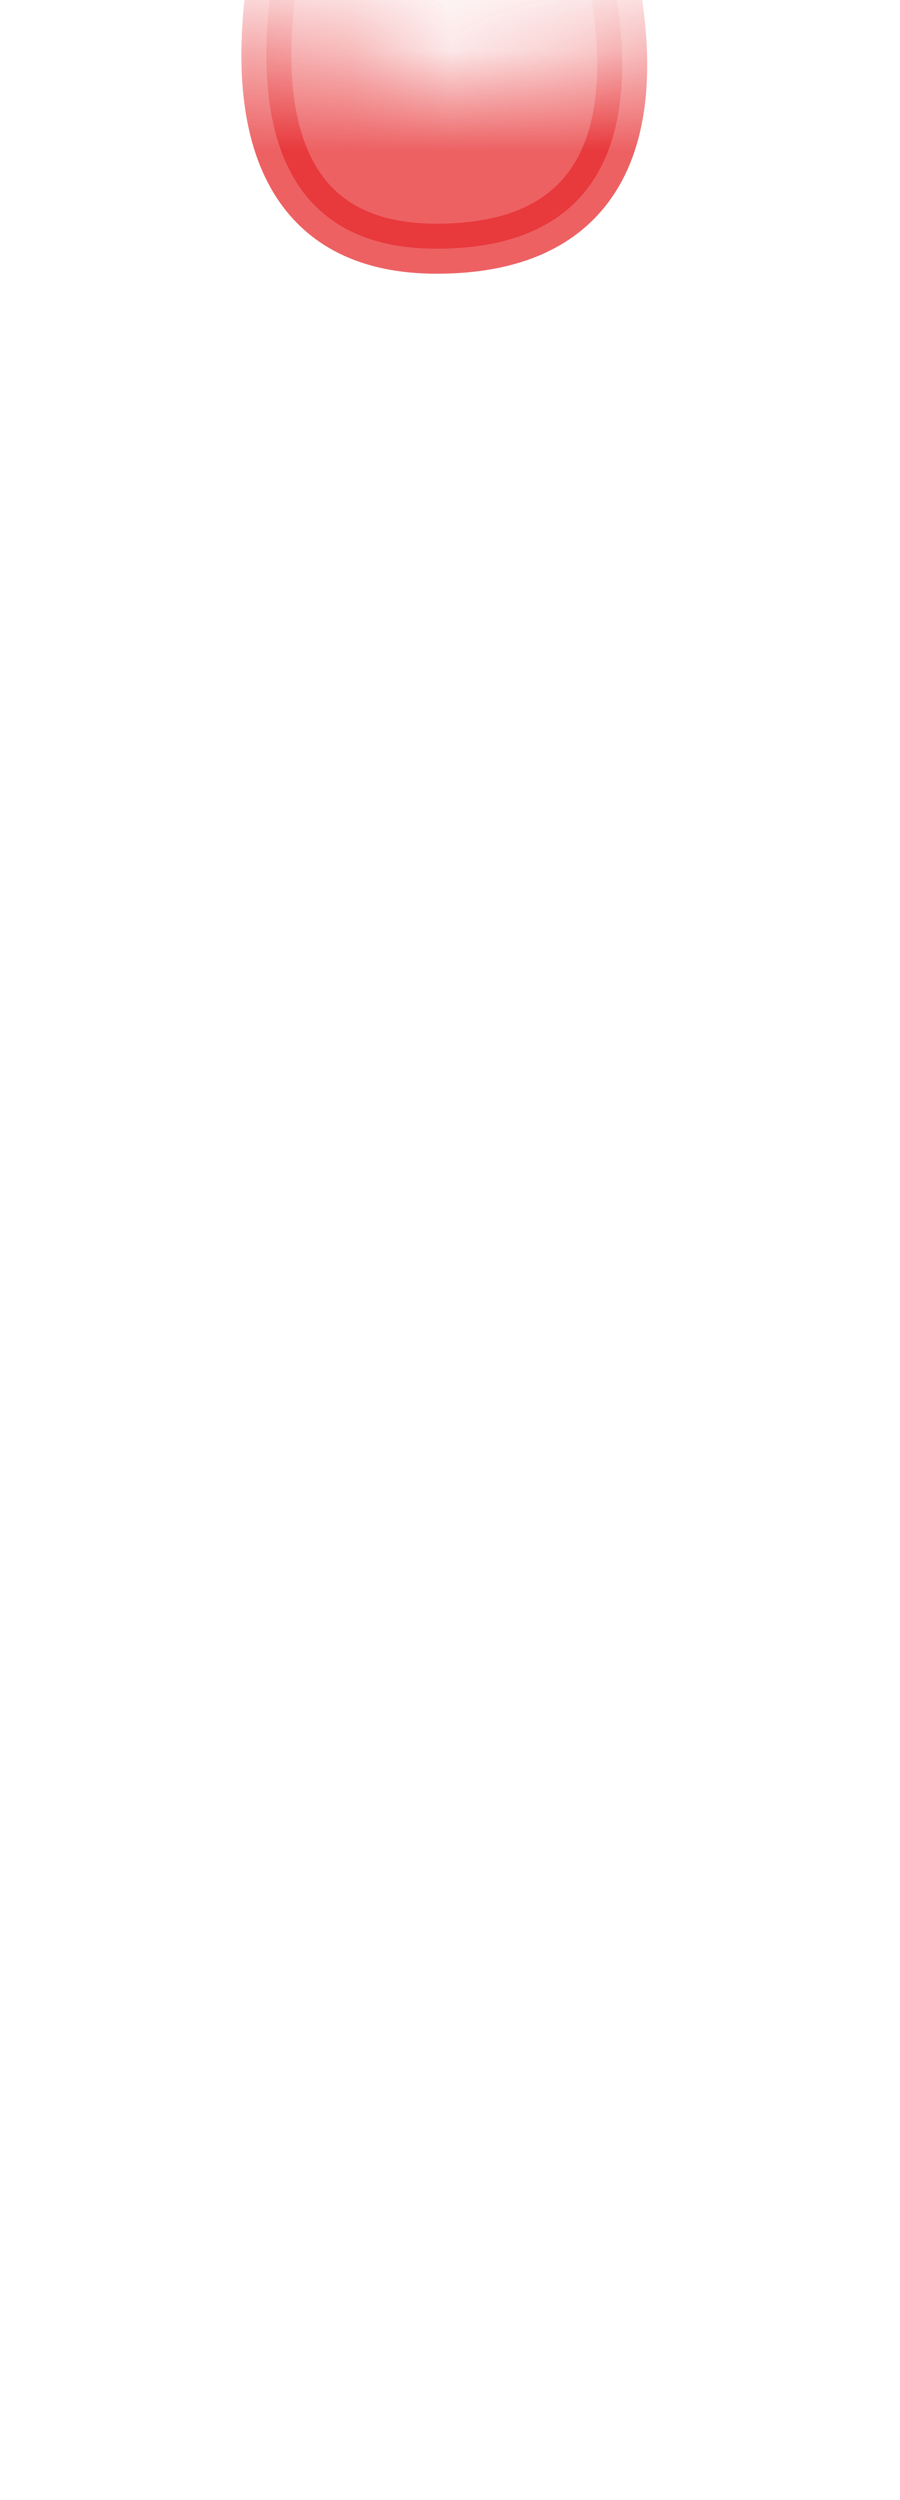 <svg width="9" height="25" viewBox="0 0 9 25" fill="none" xmlns="http://www.w3.org/2000/svg">
<mask id="mask0_254_16226" style="mask-type:luminance" maskUnits="userSpaceOnUse" x="0" y="0" width="9" height="12">
<path d="M7.093 0.617C6.093 0.187 4.883 1.197 4.433 0.887C3.983 0.577 1.733 -0.003 1.143 0.907C0.553 1.817 -0.107 6.217 0.353 7.827C0.803 9.437 3.283 12.297 4.213 11.887C5.143 11.477 7.513 9.787 7.683 9.277C8.253 7.577 8.543 1.237 7.103 0.617H7.093Z" fill="white"/>
</mask>
<g mask="url(#mask0_254_16226)">
<path opacity="0.75" d="M5.695 -1.643C5.695 -1.643 7.525 2.487 4.365 2.487C1.565 2.487 3.065 -1.603 3.065 -1.603L5.695 -1.633V-1.643Z" fill="#E62C2F" stroke="#E62C2F" stroke-width="0.5" stroke-linecap="round" stroke-linejoin="round"/>
</g>
</svg>

